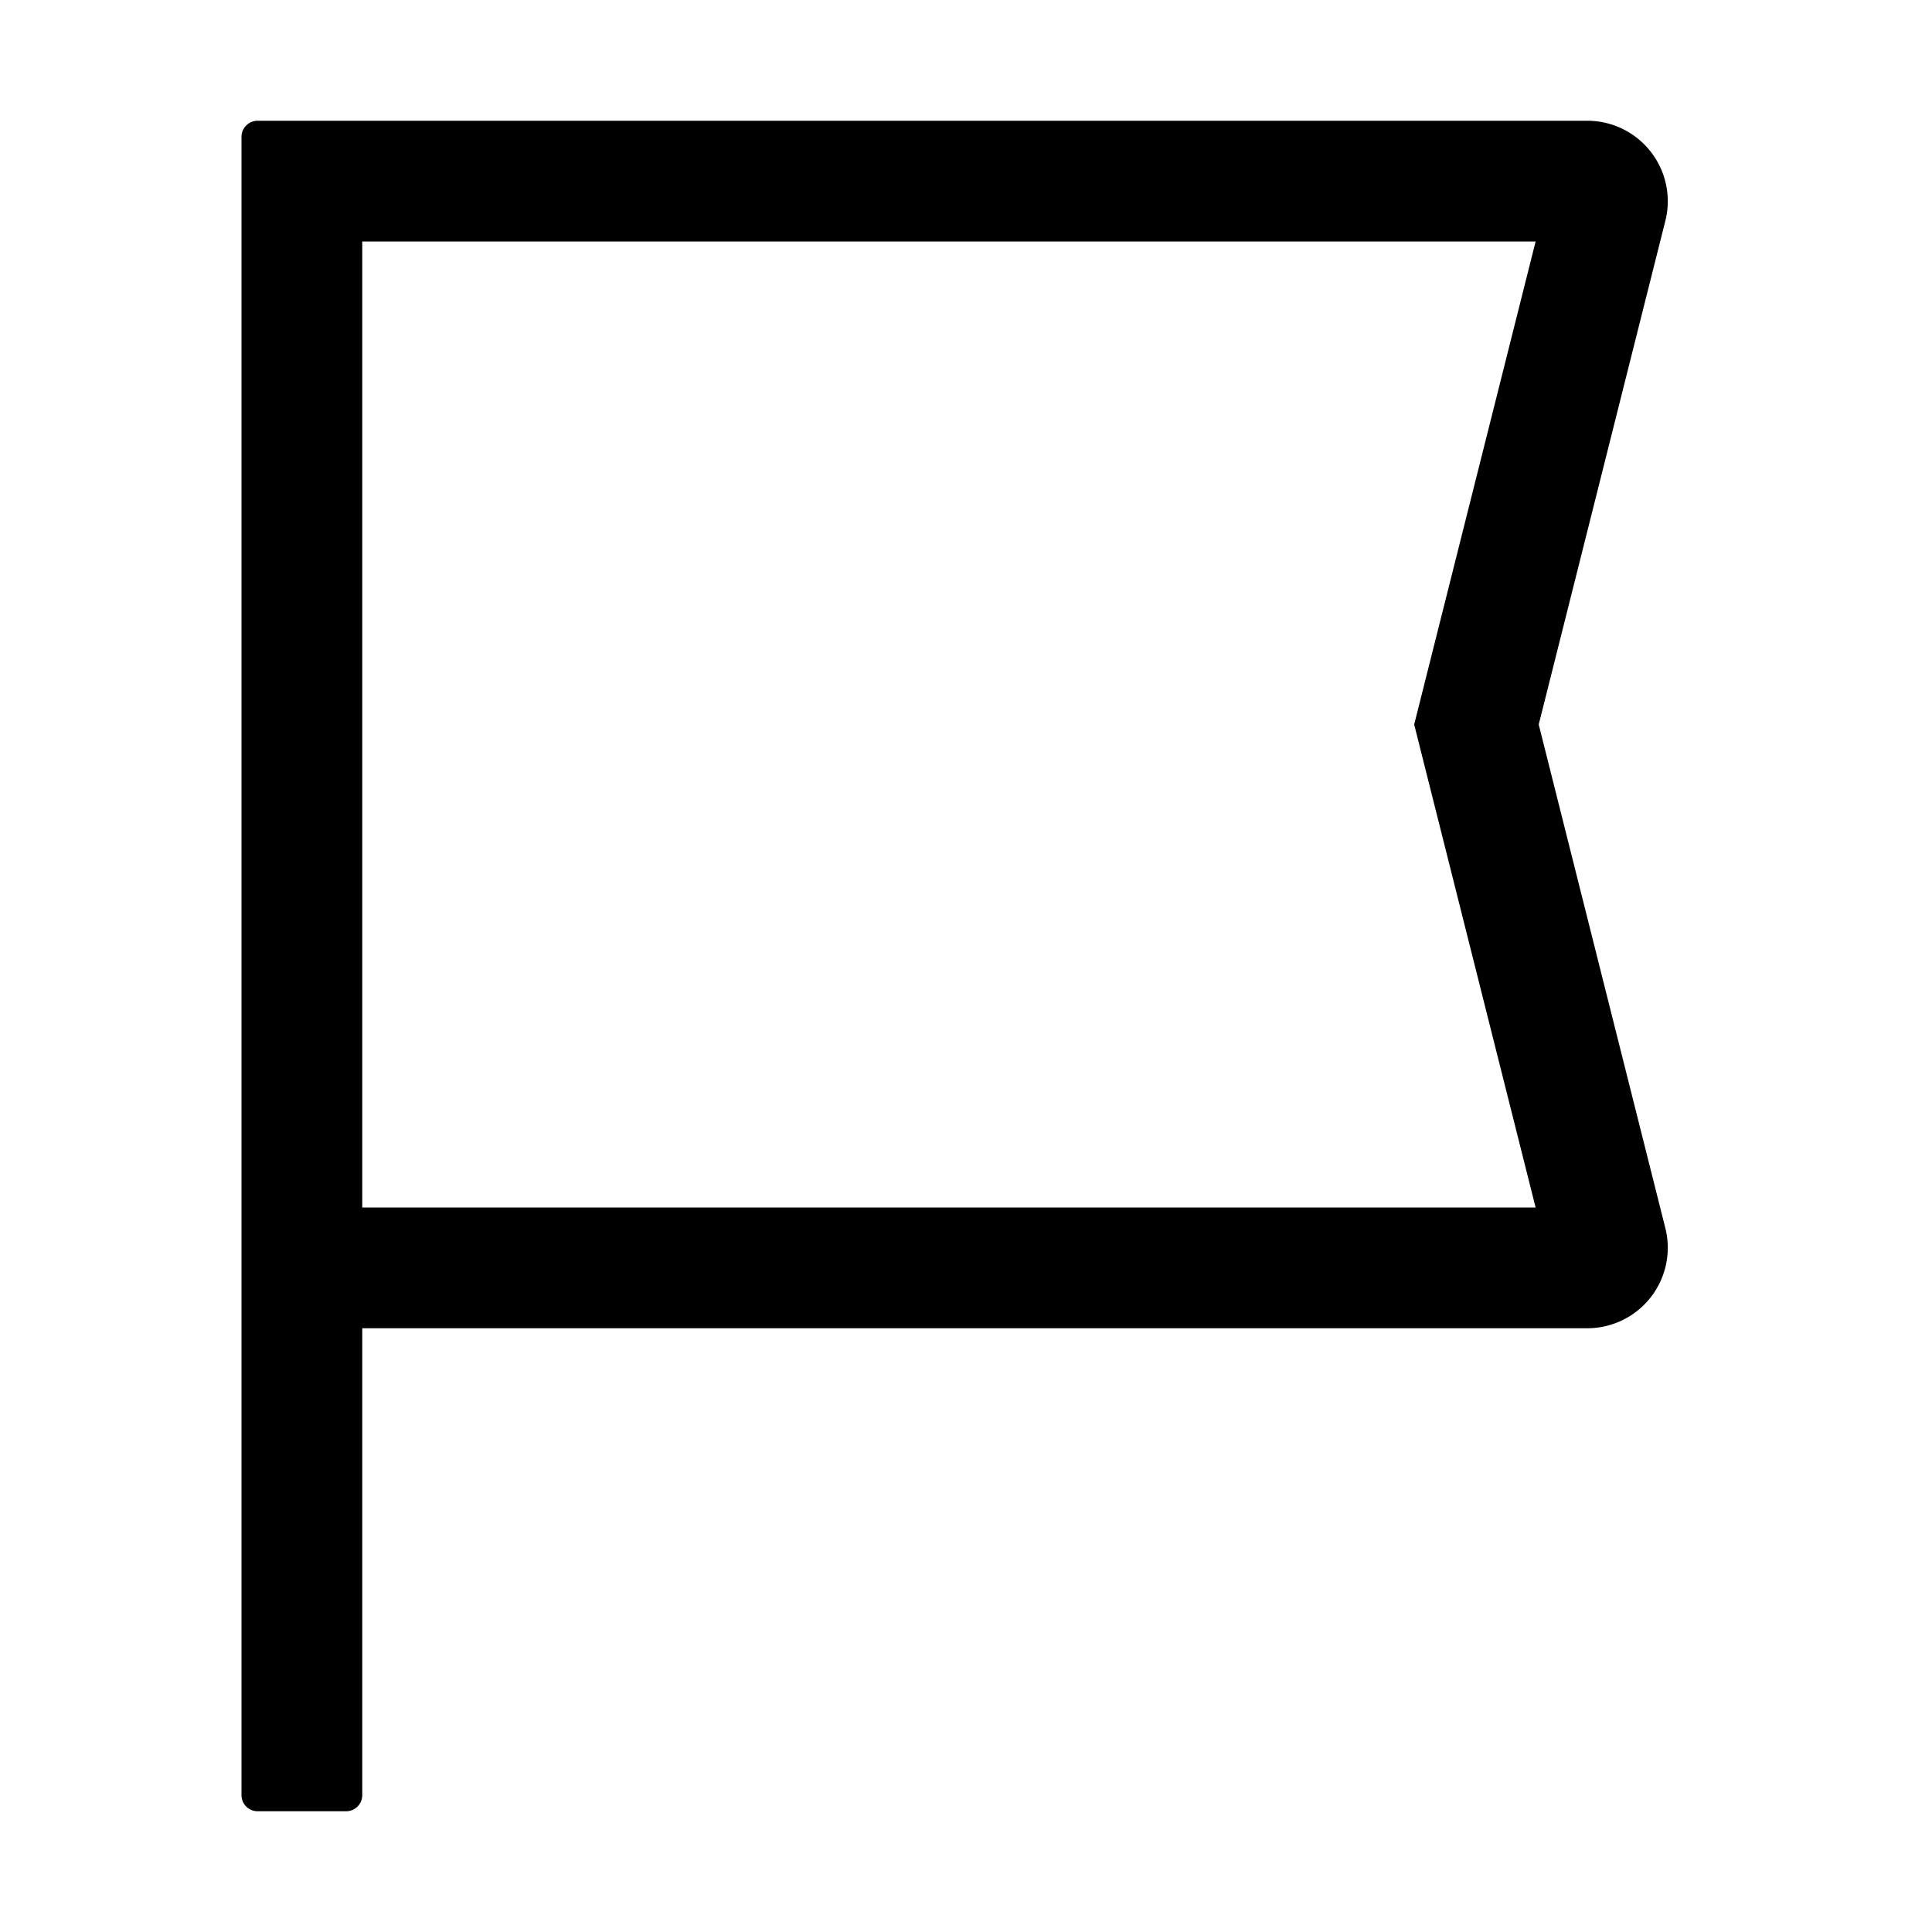 <?xml version="1.0" standalone="no"?><!DOCTYPE svg PUBLIC "-//W3C//DTD SVG 1.1//EN" "http://www.w3.org/Graphics/SVG/1.1/DTD/svg11.dtd"><svg t="1623251596201" class="icon" viewBox="0 0 1024 1024" version="1.1" xmlns="http://www.w3.org/2000/svg" p-id="17562" xmlns:xlink="http://www.w3.org/1999/xlink" width="200" height="200"><defs><style type="text/css"></style></defs><path d="M841.28 64a42.667 42.667 0 0 1 41.387 53.077L815.552 384l67.115 266.923A42.667 42.667 0 0 1 841.28 704H192v247.467a8.533 8.533 0 0 1-8.533 8.533H136.533a8.533 8.533 0 0 1-8.533-8.533V72.533c0-4.693 3.84-8.533 8.533-8.533h704.747z m-27.371 64H192v512h621.909l-64.363-256 64.363-256z"  p-id="17563"></path></svg>